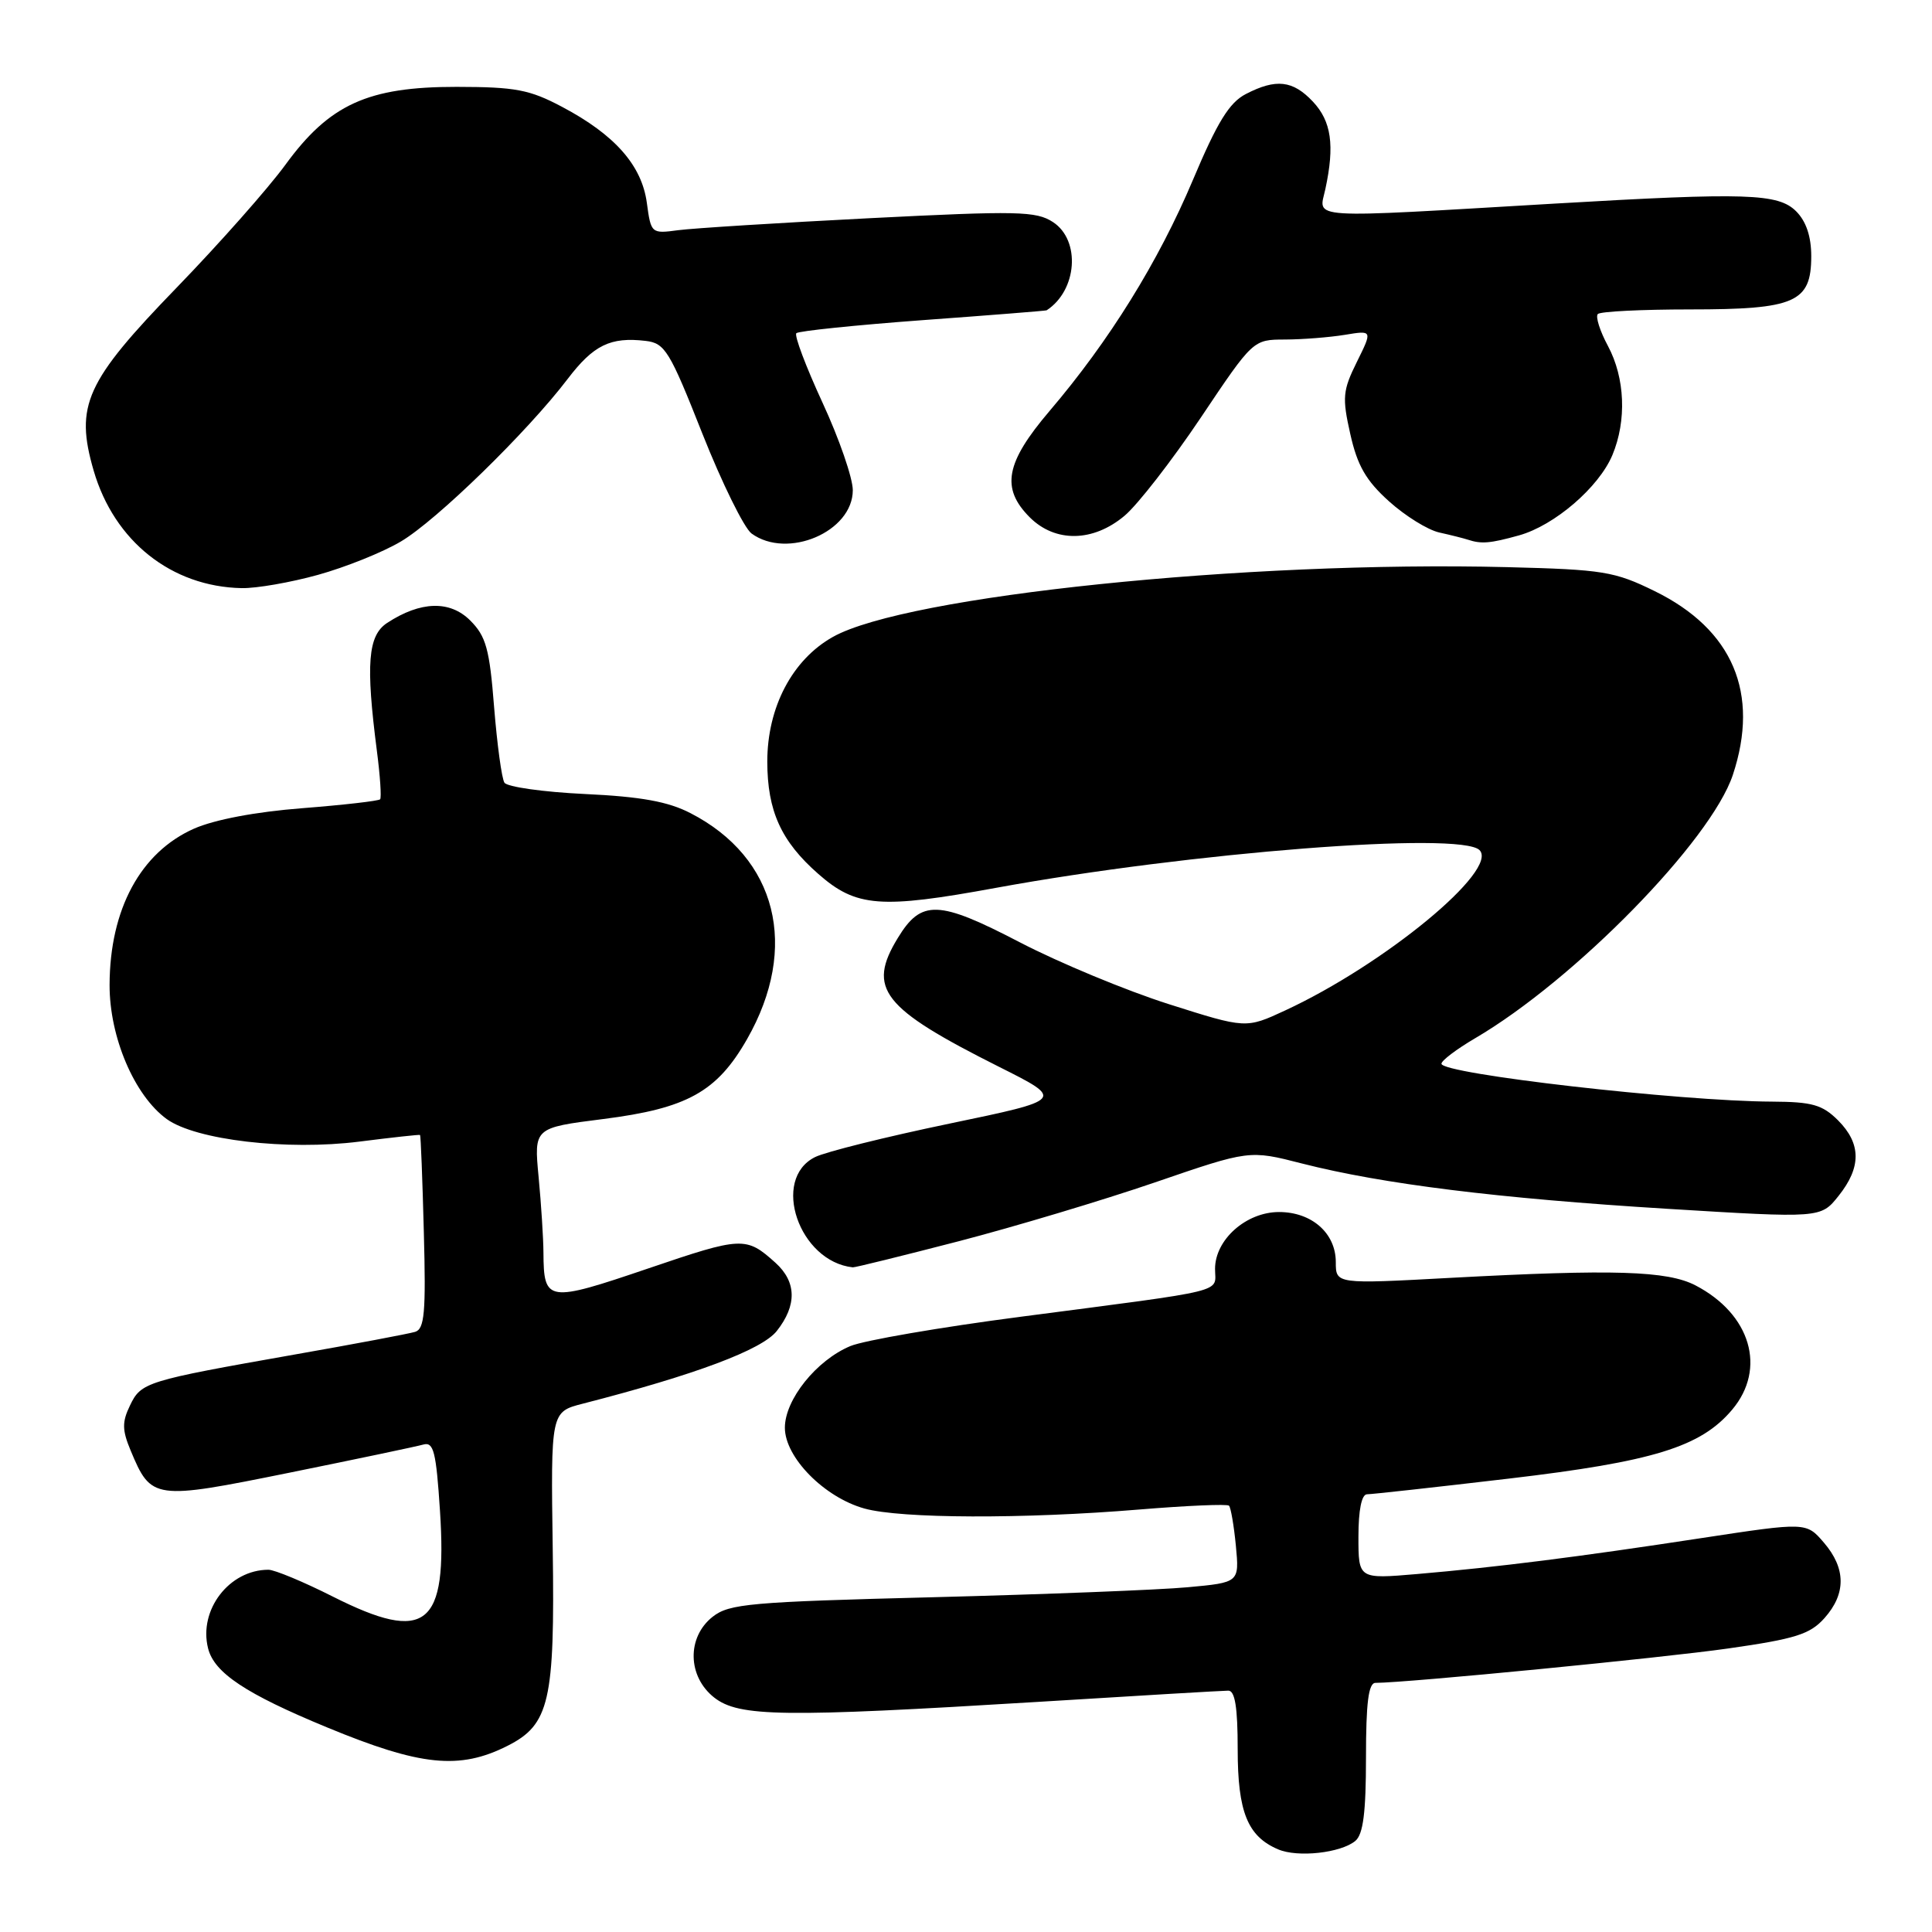 <?xml version="1.0" encoding="UTF-8" standalone="no"?>
<!DOCTYPE svg PUBLIC "-//W3C//DTD SVG 1.1//EN" "http://www.w3.org/Graphics/SVG/1.1/DTD/svg11.dtd" >
<svg xmlns="http://www.w3.org/2000/svg" xmlns:xlink="http://www.w3.org/1999/xlink" version="1.1" viewBox="0 0 256 256">
 <g >
 <path fill="currentColor"
d=" M 179.59 243.93 C 180.63 243.06 181.00 240.16 181.00 232.88 C 181.00 225.65 181.33 223.00 182.25 222.99 C 186.53 222.97 220.26 219.68 229.00 218.43 C 237.91 217.16 239.84 216.55 241.75 214.41 C 244.63 211.18 244.61 207.82 241.67 204.40 C 239.34 201.69 239.34 201.69 225.42 203.81 C 209.07 206.31 198.44 207.65 187.75 208.57 C 180.00 209.23 180.00 209.23 180.00 203.62 C 180.00 200.09 180.42 198.00 181.14 198.00 C 181.76 198.00 190.19 197.07 199.87 195.93 C 219.09 193.67 225.36 191.73 229.52 186.79 C 234.11 181.34 231.97 174.12 224.66 170.32 C 220.93 168.38 213.82 168.16 192.25 169.32 C 177.00 170.15 177.00 170.15 177.00 167.23 C 177.00 163.41 173.82 160.60 169.48 160.60 C 165.12 160.60 161.00 164.26 161.00 168.13 C 161.00 171.36 163.21 170.82 135.22 174.48 C 124.62 175.86 114.48 177.61 112.68 178.36 C 108.18 180.24 104.00 185.45 104.00 189.18 C 104.00 193.11 109.22 198.41 114.55 199.89 C 119.38 201.23 135.58 201.29 150.95 200.02 C 157.25 199.50 162.60 199.27 162.85 199.51 C 163.09 199.76 163.50 202.15 163.76 204.82 C 164.22 209.69 164.22 209.69 157.36 210.32 C 153.59 210.67 138.43 211.26 123.68 211.64 C 99.40 212.26 96.63 212.50 94.43 214.23 C 90.99 216.94 91.09 222.14 94.63 224.93 C 97.91 227.50 103.68 227.58 137.50 225.51 C 150.70 224.69 162.06 224.02 162.75 224.02 C 163.64 224.00 164.00 226.21 164.00 231.78 C 164.00 240.09 165.31 243.33 169.36 245.05 C 171.96 246.16 177.65 245.53 179.59 243.93 Z  M 67.23 231.34 C 72.81 228.53 73.53 225.42 73.24 205.29 C 72.98 187.08 72.98 187.08 77.24 185.99 C 92.15 182.16 100.97 178.85 102.93 176.36 C 105.62 172.95 105.55 169.85 102.75 167.32 C 98.86 163.82 98.34 163.84 85.91 168.07 C 72.53 172.62 72.05 172.55 72.01 166.00 C 72.00 164.07 71.71 159.56 71.37 155.97 C 70.75 149.44 70.75 149.44 79.91 148.28 C 91.05 146.87 95.00 144.68 98.99 137.69 C 105.93 125.53 102.96 113.65 91.50 107.75 C 88.53 106.21 84.93 105.56 77.50 105.21 C 72.00 104.95 67.20 104.27 66.84 103.71 C 66.48 103.15 65.87 98.63 65.47 93.68 C 64.87 85.99 64.40 84.31 62.31 82.22 C 59.62 79.53 55.73 79.64 51.30 82.54 C 48.75 84.21 48.45 87.96 49.94 99.50 C 50.37 102.80 50.56 105.68 50.37 105.91 C 50.17 106.13 45.54 106.66 40.06 107.09 C 33.88 107.57 28.44 108.60 25.71 109.80 C 18.63 112.94 14.55 120.47 14.52 130.50 C 14.50 137.41 17.80 145.16 22.09 148.28 C 25.93 151.06 38.04 152.48 47.61 151.27 C 51.95 150.72 55.57 150.32 55.66 150.39 C 55.75 150.45 55.98 156.24 56.16 163.26 C 56.45 173.94 56.25 176.10 55.00 176.48 C 54.17 176.73 46.98 178.09 39.00 179.49 C 19.29 182.97 18.70 183.15 17.22 186.24 C 16.16 188.43 16.18 189.49 17.31 192.20 C 20.04 198.74 20.37 198.78 38.35 195.14 C 47.23 193.34 55.22 191.66 56.10 191.41 C 57.46 191.03 57.79 192.37 58.30 200.20 C 59.30 215.56 56.50 217.80 44.11 211.56 C 40.23 209.60 36.38 208.00 35.57 208.00 C 30.38 208.00 26.29 213.32 27.57 218.41 C 28.38 221.66 32.56 224.44 43.34 228.89 C 55.74 234.02 60.88 234.54 67.23 231.34 Z  M 127.00 164.48 C 134.43 162.55 146.13 159.04 153.02 156.68 C 165.54 152.38 165.54 152.38 172.52 154.17 C 183.22 156.90 198.49 158.79 220.88 160.17 C 241.26 161.42 241.26 161.42 243.62 158.46 C 246.65 154.67 246.63 151.54 243.55 148.45 C 241.47 146.38 240.13 146.00 234.80 145.97 C 222.59 145.92 191.00 142.30 191.00 140.95 C 191.00 140.53 193.00 139.02 195.45 137.58 C 208.65 129.85 226.71 111.39 229.61 102.68 C 233.20 91.86 229.61 83.41 219.26 78.33 C 213.94 75.72 212.45 75.47 199.72 75.15 C 165.18 74.28 120.07 78.95 110.37 84.39 C 104.98 87.41 101.67 93.72 101.67 100.92 C 101.68 107.46 103.50 111.48 108.43 115.80 C 113.44 120.21 116.65 120.46 132.00 117.64 C 157.74 112.93 193.51 110.14 196.04 112.64 C 198.66 115.25 183.48 127.78 170.27 133.90 C 165.09 136.30 165.09 136.30 154.89 133.06 C 149.28 131.28 140.39 127.59 135.13 124.86 C 124.35 119.25 122.08 119.17 118.97 124.28 C 114.86 131.01 116.87 133.57 132.36 141.35 C 141.06 145.71 141.06 145.71 125.78 148.89 C 117.38 150.64 109.38 152.63 108.00 153.32 C 102.13 156.24 105.87 167.16 113.00 167.93 C 113.28 167.96 119.58 166.40 127.00 164.48 Z  M 42.14 76.17 C 45.78 75.16 50.72 73.18 53.12 71.75 C 57.82 68.98 69.88 57.23 75.22 50.21 C 78.64 45.72 80.89 44.62 85.55 45.17 C 88.11 45.47 88.73 46.48 93.06 57.44 C 95.66 64.00 98.60 69.96 99.58 70.69 C 104.34 74.16 113.00 70.46 113.00 64.95 C 113.00 63.35 111.20 58.13 108.99 53.36 C 106.79 48.59 105.22 44.44 105.52 44.15 C 105.81 43.86 113.35 43.08 122.27 42.42 C 131.20 41.77 138.58 41.18 138.68 41.12 C 142.74 38.48 143.22 31.85 139.53 29.43 C 137.30 27.97 134.86 27.92 115.28 28.91 C 103.30 29.52 91.87 30.24 89.88 30.50 C 86.30 30.98 86.26 30.94 85.71 26.88 C 85.04 21.91 81.47 17.86 74.50 14.17 C 70.17 11.87 68.30 11.52 60.50 11.51 C 48.74 11.50 43.65 13.82 37.79 21.87 C 35.53 24.96 29.07 32.27 23.42 38.10 C 11.33 50.58 9.91 53.73 12.41 62.36 C 15.14 71.72 22.72 77.74 32.02 77.93 C 33.96 77.97 38.51 77.18 42.14 76.17 Z  M 201.28 70.94 C 205.98 69.63 211.86 64.57 213.65 60.30 C 215.56 55.73 215.33 50.08 213.06 45.84 C 211.99 43.85 211.39 41.95 211.72 41.61 C 212.06 41.27 217.56 41.00 223.94 41.00 C 237.89 41.00 240.00 40.07 240.00 33.94 C 240.00 31.33 239.32 29.32 238.00 28.00 C 235.63 25.63 231.44 25.49 206.15 26.97 C 172.56 28.94 174.75 29.08 175.62 25.04 C 176.87 19.23 176.41 16.07 173.97 13.47 C 171.31 10.64 169.08 10.39 165.08 12.46 C 162.89 13.59 161.30 16.17 158.06 23.86 C 153.49 34.69 146.99 45.17 139.07 54.46 C 133.23 61.32 132.60 64.69 136.45 68.55 C 139.83 71.92 144.85 71.84 149.01 68.34 C 150.75 66.88 155.29 61.03 159.11 55.34 C 166.04 45.00 166.04 45.00 170.27 44.99 C 172.60 44.98 176.16 44.70 178.18 44.37 C 181.87 43.76 181.87 43.76 179.79 47.96 C 177.92 51.74 177.83 52.67 178.92 57.51 C 179.85 61.67 180.99 63.67 184.03 66.41 C 186.19 68.36 189.20 70.23 190.72 70.56 C 192.25 70.90 193.95 71.33 194.50 71.51 C 196.28 72.10 197.44 72.01 201.28 70.94 Z "/>
</g>
</svg>